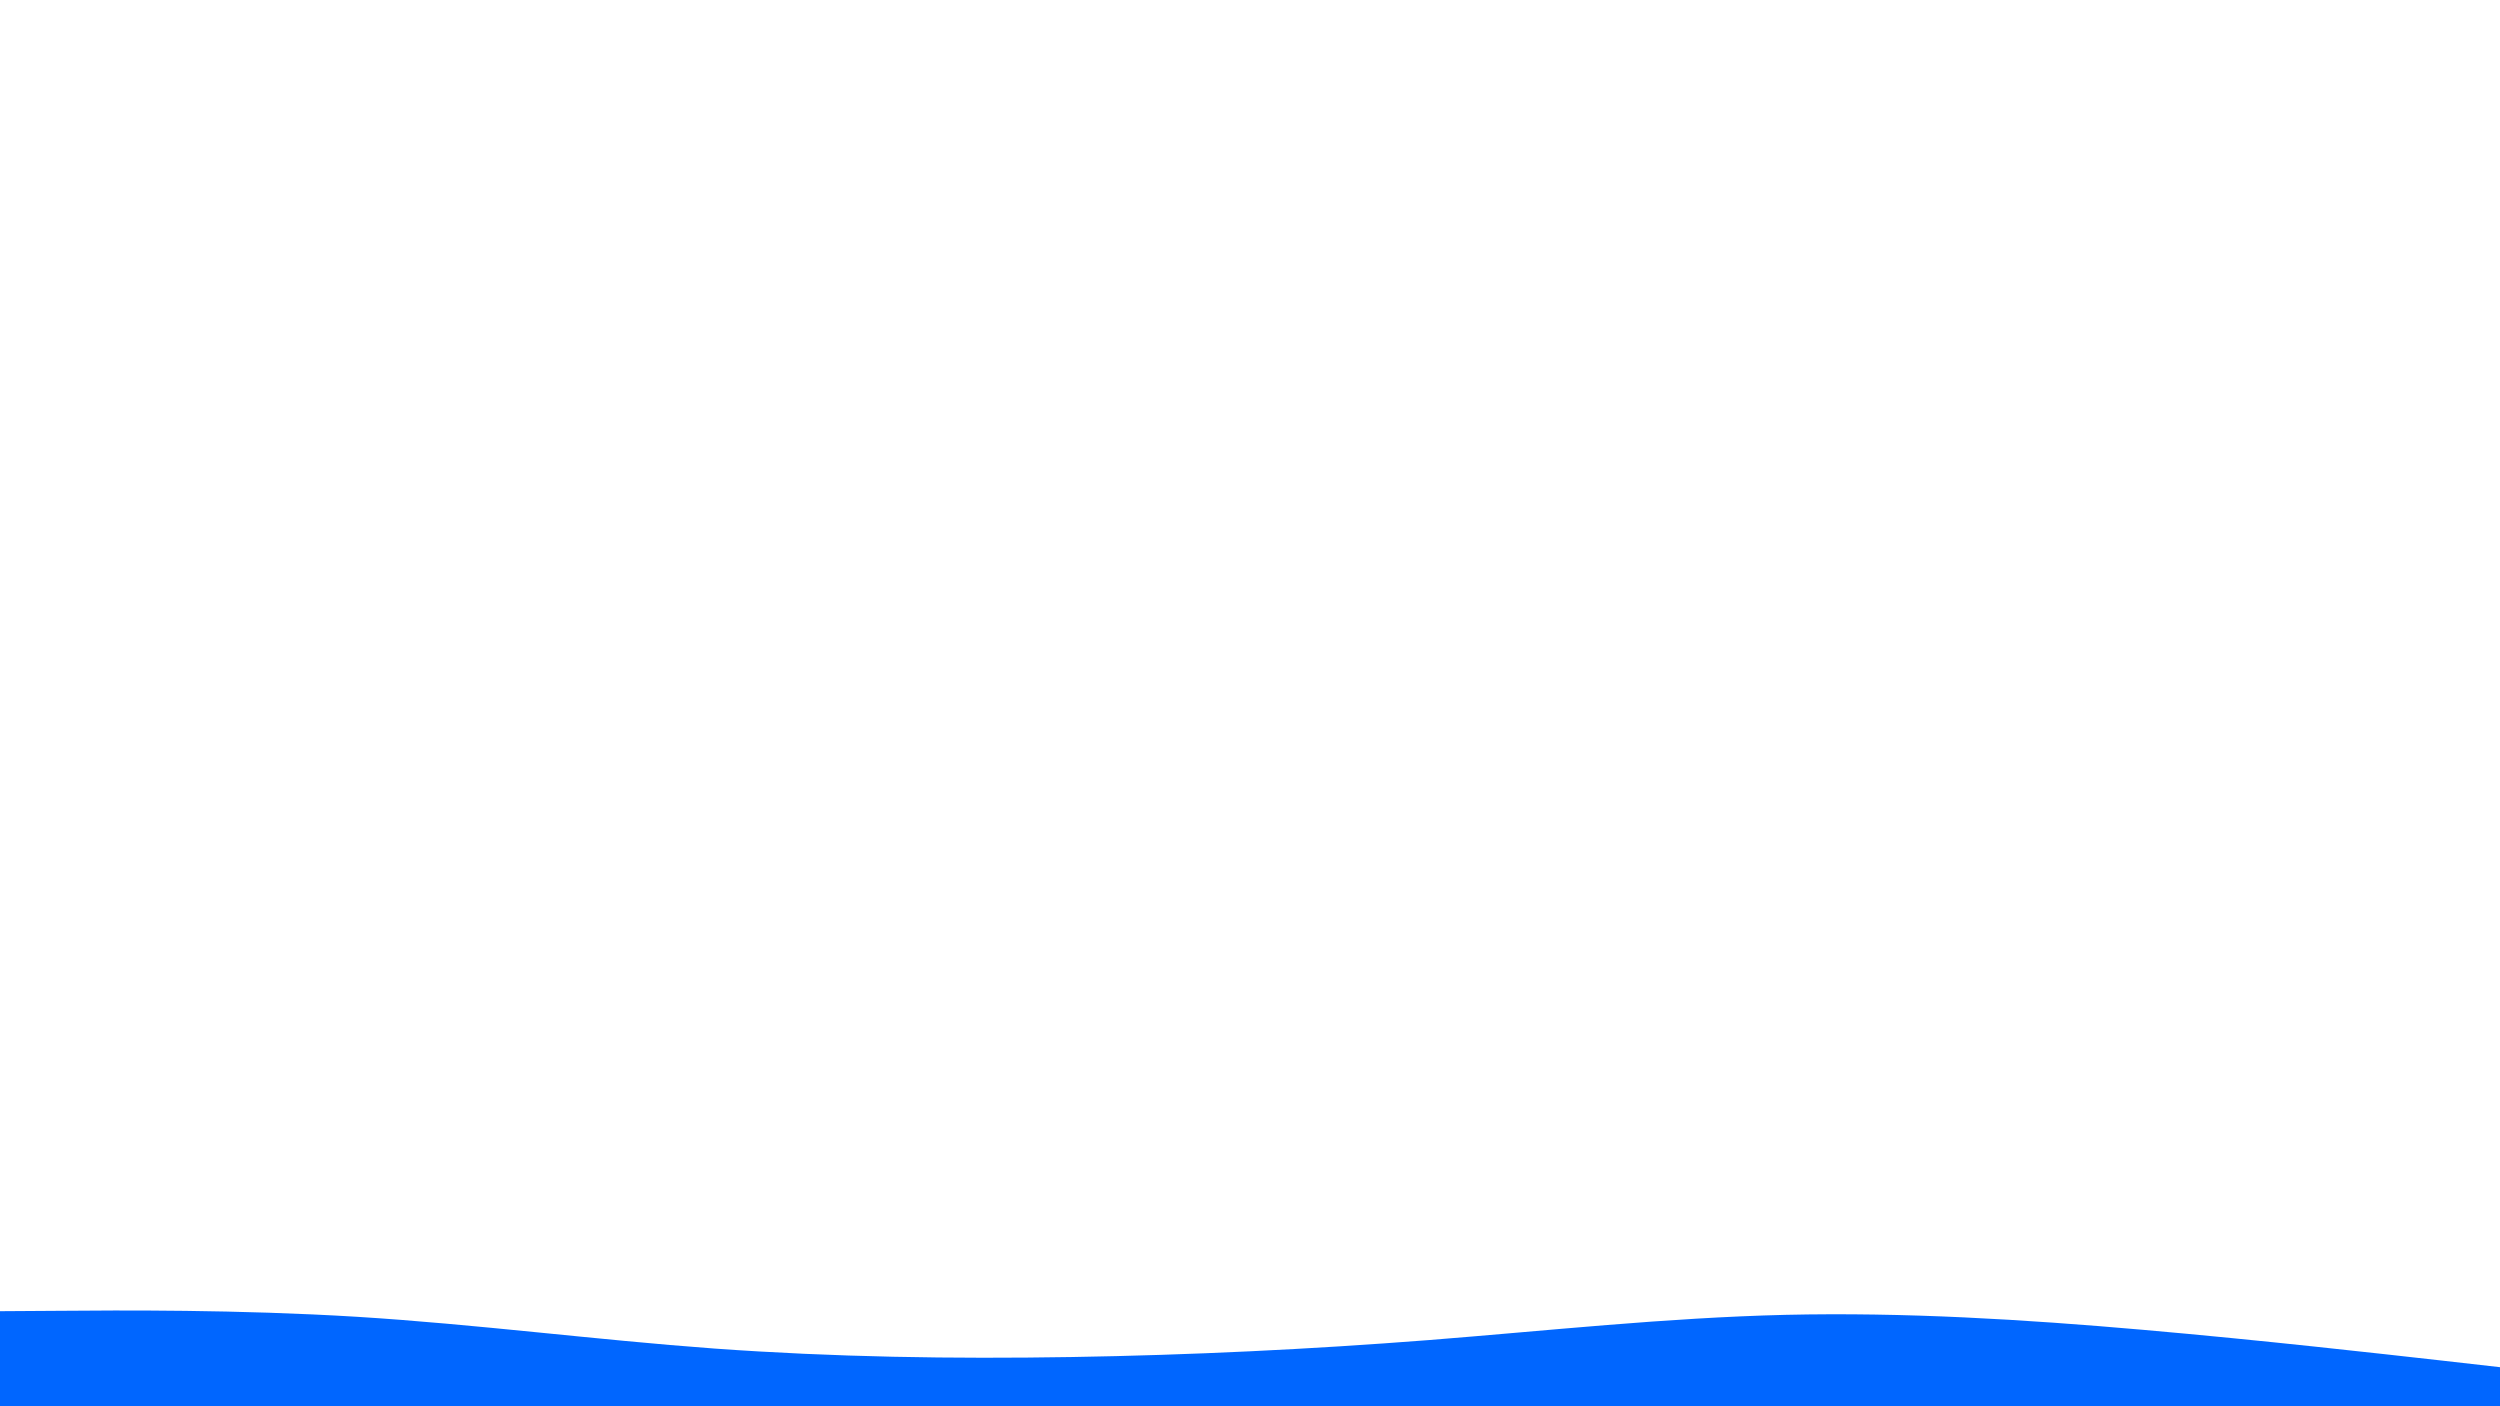 <svg id="visual" viewBox="0 0 1920 1080" width="1920" height="1080" xmlns="http://www.w3.org/2000/svg" xmlns:xlink="http://www.w3.org/1999/xlink" version="1.1"><path d="M0 1007L45.7 1006.7C91.3 1006.3 182.7 1005.7 274.2 1011.3C365.7 1017 457.3 1029 548.8 1035.7C640.3 1042.3 731.7 1043.7 823 1042.2C914.3 1040.7 1005.7 1036.3 1097 1029.2C1188.3 1022 1279.7 1012 1371.2 1009.8C1462.7 1007.7 1554.3 1013.3 1645.8 1021.3C1737.3 1029.3 1828.7 1039.7 1874.3 1044.8L1920 1050L1920 1081L1874.3 1081C1828.7 1081 1737.3 1081 1645.8 1081C1554.3 1081 1462.7 1081 1371.2 1081C1279.7 1081 1188.3 1081 1097 1081C1005.7 1081 914.3 1081 823 1081C731.7 1081 640.3 1081 548.8 1081C457.3 1081 365.7 1081 274.2 1081C182.7 1081 91.3 1081 45.7 1081L0 1081Z" fill="#0066FF" stroke-linecap="round" stroke-linejoin="miter"></path></svg>